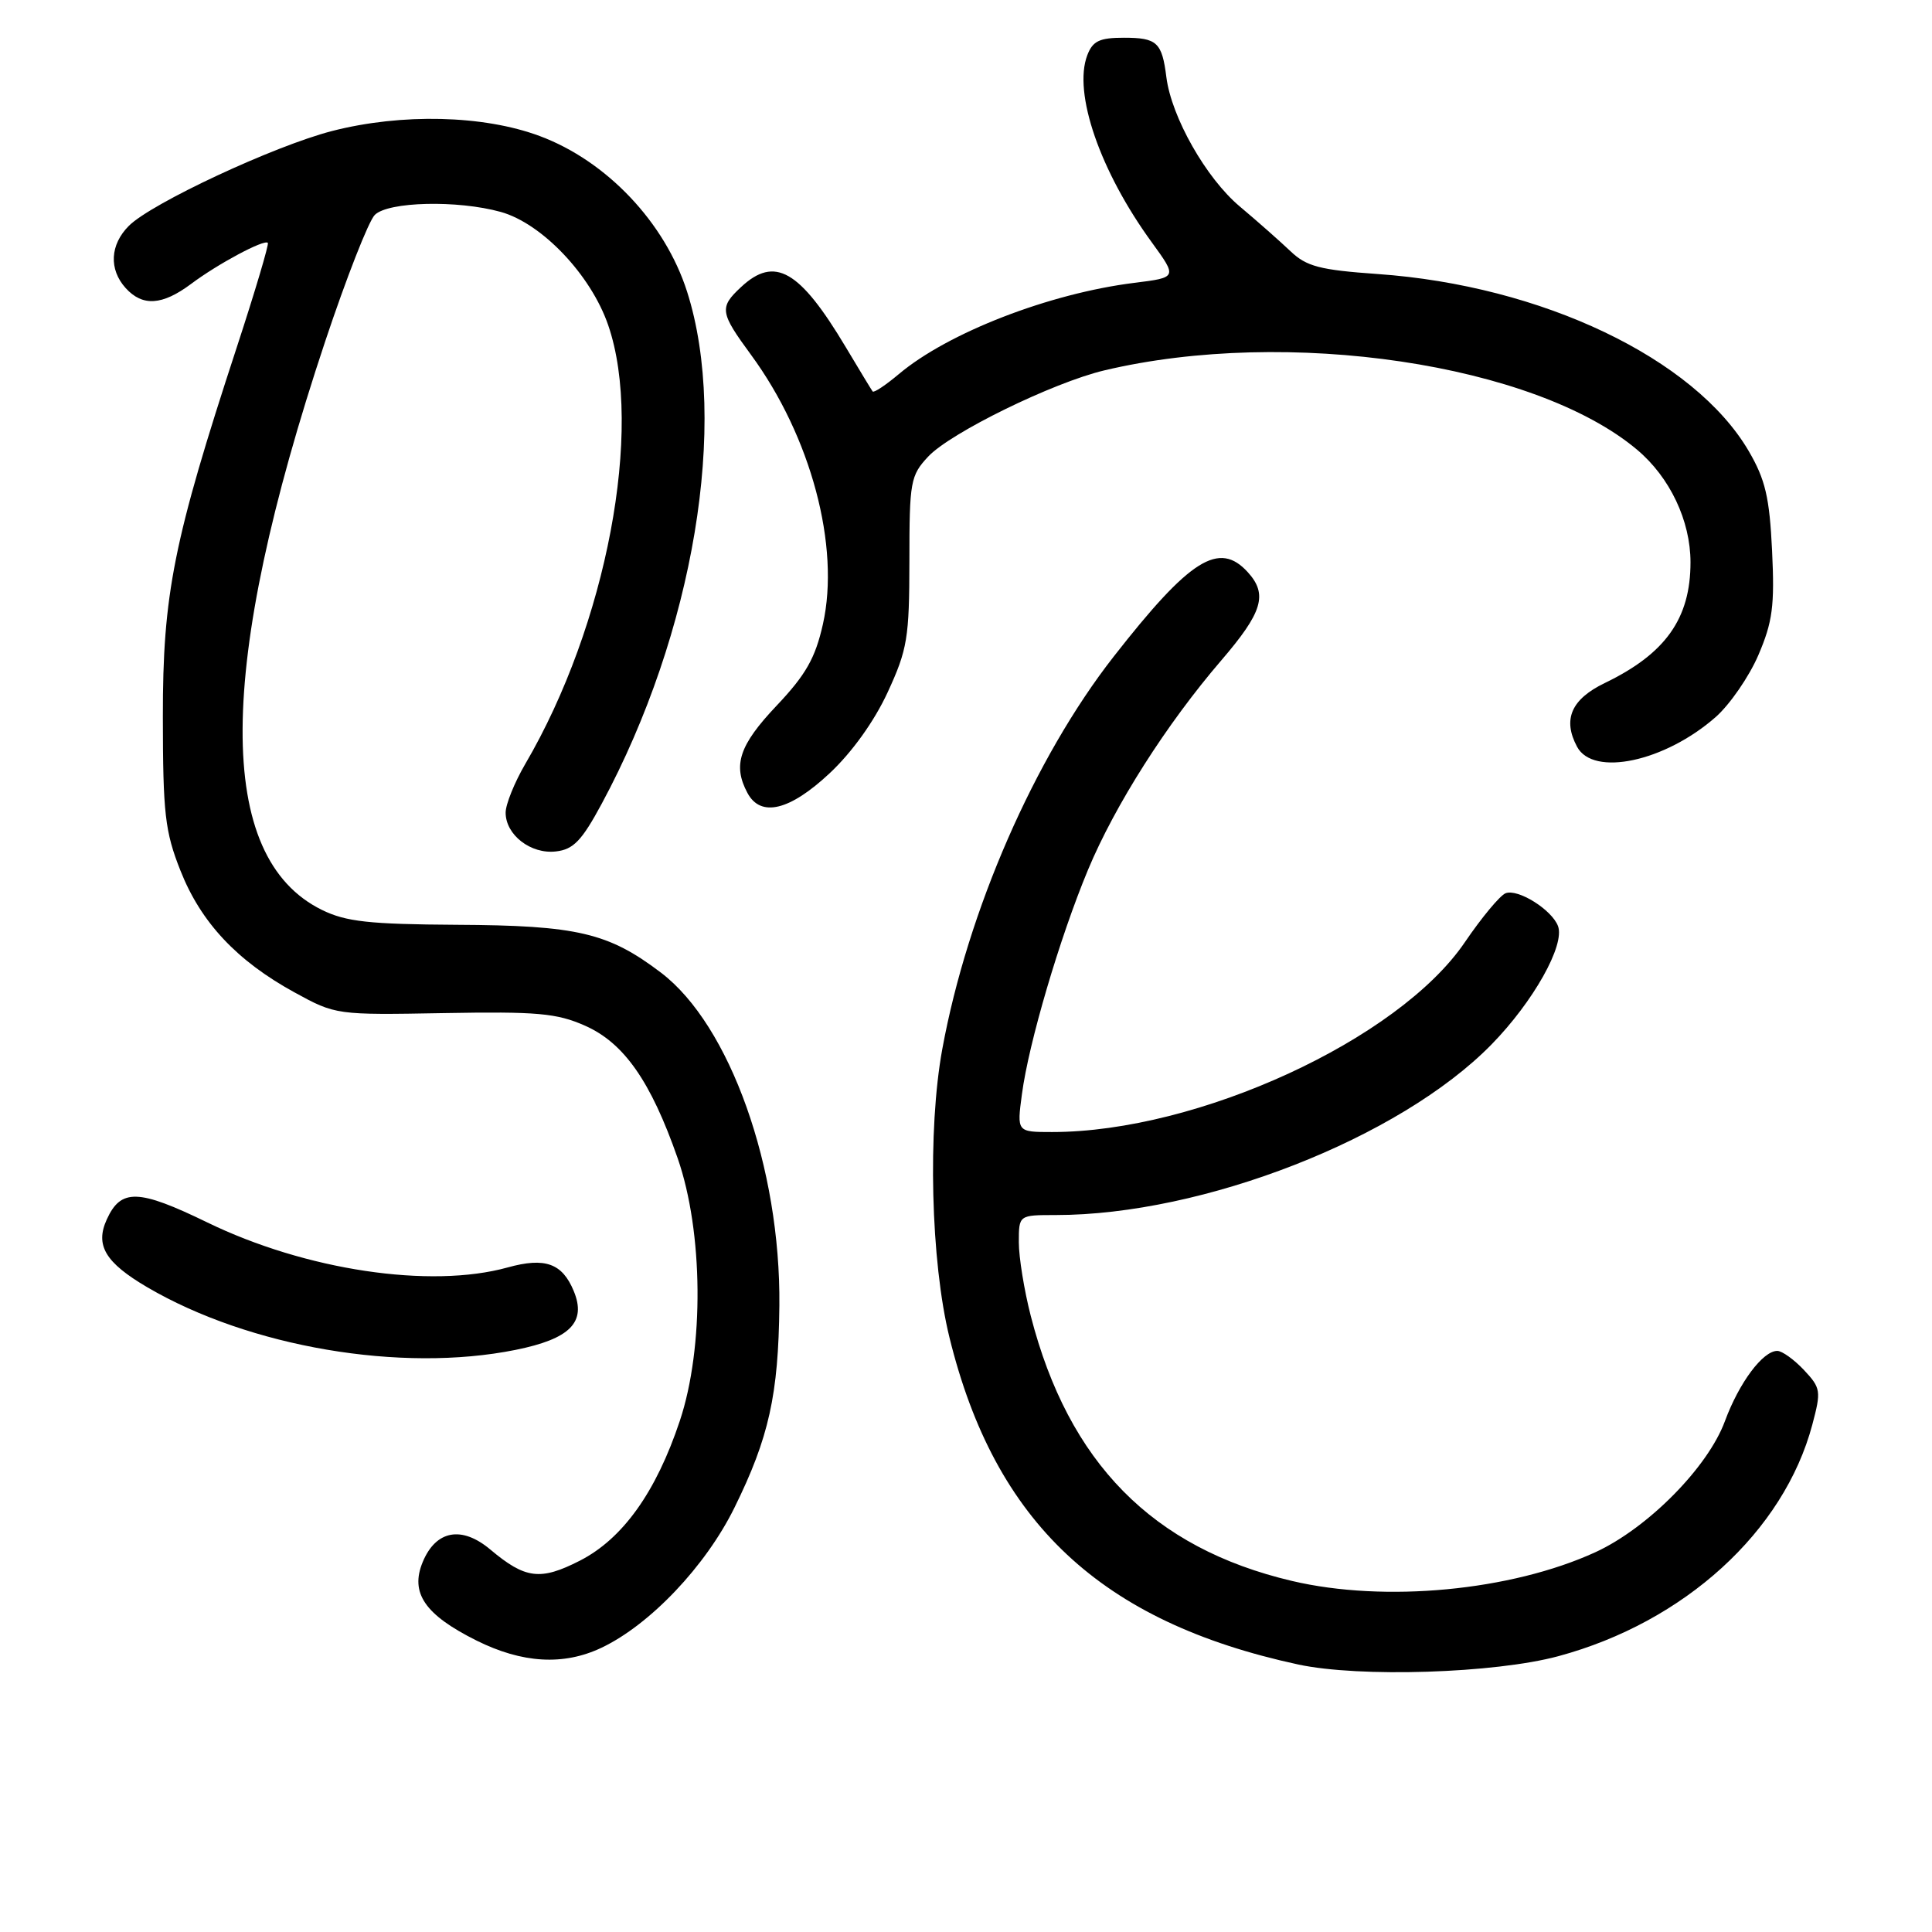 <?xml version="1.0" encoding="UTF-8" standalone="no"?>
<!DOCTYPE svg PUBLIC "-//W3C//DTD SVG 1.1//EN" "http://www.w3.org/Graphics/SVG/1.1/DTD/svg11.dtd" >
<svg xmlns="http://www.w3.org/2000/svg" xmlns:xlink="http://www.w3.org/1999/xlink" version="1.1" viewBox="0 0 256 256">
 <g >
 <path fill="currentColor"
d=" M 206.50 219.45 C 223.20 214.94 236.37 202.93 240.14 188.78 C 241.33 184.31 241.27 183.92 239.03 181.53 C 237.72 180.14 236.13 179.00 235.50 179.00 C 233.58 179.00 230.44 183.22 228.56 188.31 C 226.31 194.43 218.32 202.50 211.39 205.68 C 200.20 210.80 183.48 212.38 171.18 209.48 C 152.72 205.13 141.59 193.83 136.58 174.36 C 135.71 170.98 135.00 166.59 135.00 164.61 C 135.00 161.00 135.00 161.00 139.87 161.00 C 159.44 161.00 185.46 150.82 197.62 138.41 C 203.18 132.73 207.40 125.21 206.44 122.70 C 205.61 120.53 201.13 117.73 199.50 118.36 C 198.76 118.65 196.33 121.57 194.10 124.85 C 185.33 137.76 158.72 150.00 139.41 150.00 C 134.74 150.00 134.74 150.00 135.41 144.99 C 136.30 138.23 140.42 124.25 144.16 115.27 C 147.74 106.68 154.56 95.96 161.83 87.50 C 167.30 81.13 168.01 78.77 165.35 75.83 C 161.54 71.63 157.70 74.04 147.57 87.00 C 137.07 100.43 128.22 120.69 124.86 139.00 C 122.90 149.69 123.33 167.16 125.81 177.23 C 131.84 201.76 145.86 214.90 172.00 220.55 C 180.11 222.30 198.07 221.73 206.50 219.45 Z  M 79.69 218.34 C 86.13 215.29 93.51 207.51 97.32 199.77 C 101.89 190.50 103.15 184.80 103.27 173.00 C 103.45 154.74 96.72 135.82 87.58 128.88 C 80.61 123.59 76.48 122.62 60.50 122.54 C 48.91 122.47 45.84 122.13 42.66 120.57 C 28.50 113.62 28.64 88.60 43.09 45.23 C 45.89 36.84 48.84 29.30 49.66 28.48 C 51.43 26.71 60.62 26.49 66.35 28.08 C 71.81 29.60 78.31 36.44 80.59 43.09 C 85.31 56.80 80.38 82.84 69.59 101.25 C 68.17 103.69 67.00 106.58 67.00 107.68 C 67.00 110.63 70.34 113.21 73.66 112.82 C 75.98 112.56 77.09 111.40 79.73 106.50 C 91.94 83.84 96.58 55.99 91.04 38.64 C 88.12 29.49 80.38 21.32 71.50 18.02 C 64.07 15.25 53.22 14.99 44.00 17.36 C 36.38 19.32 20.08 26.92 17.08 29.92 C 14.57 32.43 14.41 35.69 16.65 38.17 C 18.89 40.64 21.50 40.47 25.32 37.62 C 28.85 34.97 35.02 31.67 35.49 32.18 C 35.66 32.35 33.81 38.58 31.38 46.00 C 22.98 71.64 21.56 78.73 21.58 95.00 C 21.59 107.80 21.86 110.19 23.91 115.36 C 26.62 122.23 31.40 127.32 39.03 131.50 C 44.47 134.48 44.57 134.50 58.84 134.24 C 71.17 134.02 73.78 134.25 77.52 135.91 C 82.68 138.19 86.23 143.27 89.79 153.46 C 93.19 163.22 93.32 178.55 90.08 188.27 C 86.93 197.72 82.51 203.90 76.83 206.80 C 71.60 209.47 69.61 209.22 64.98 205.33 C 61.18 202.13 57.76 202.76 56.01 206.98 C 54.31 211.08 56.30 213.97 63.14 217.38 C 69.20 220.40 74.68 220.72 79.69 218.34 Z  M 68.30 178.87 C 75.55 177.41 77.74 175.20 76.02 171.06 C 74.50 167.39 72.22 166.57 67.28 167.94 C 57.02 170.79 40.48 168.31 27.45 161.97 C 18.33 157.54 16.02 157.47 14.15 161.58 C 12.58 165.01 13.95 167.30 19.52 170.57 C 33.06 178.50 53.13 181.92 68.30 178.87 Z  M 109.91 102.48 C 112.88 99.71 115.85 95.57 117.62 91.73 C 120.24 86.05 120.49 84.52 120.50 74.33 C 120.50 63.80 120.64 63.01 123.00 60.49 C 125.97 57.33 139.51 50.70 146.32 49.08 C 170.57 43.32 203.38 48.20 216.91 59.58 C 221.27 63.24 224.00 69.00 224.00 74.51 C 224.00 81.96 220.69 86.62 212.65 90.50 C 208.20 92.65 207.03 95.32 208.97 98.95 C 211.12 102.96 220.60 100.93 227.34 95.01 C 229.21 93.36 231.76 89.67 232.99 86.81 C 234.88 82.40 235.16 80.28 234.81 72.98 C 234.47 65.89 233.92 63.55 231.71 59.76 C 224.51 47.48 204.32 37.84 182.55 36.31 C 174.88 35.77 173.12 35.31 171.00 33.29 C 169.62 31.98 166.60 29.31 164.28 27.36 C 159.82 23.62 155.22 15.52 154.55 10.22 C 153.97 5.61 153.31 5.00 148.92 5.00 C 145.69 5.00 144.79 5.43 144.07 7.32 C 142.17 12.31 145.76 22.70 152.63 32.13 C 156.00 36.77 156.00 36.77 150.29 37.48 C 139.01 38.89 125.62 44.08 119.10 49.57 C 117.35 51.04 115.79 52.08 115.63 51.87 C 115.48 51.67 113.87 49.02 112.07 46.00 C 105.95 35.76 102.66 33.87 98.19 38.04 C 95.29 40.74 95.39 41.40 99.51 47.01 C 107.46 57.84 111.35 72.40 109.04 82.71 C 108.03 87.21 106.78 89.41 102.89 93.52 C 97.95 98.74 97.07 101.39 99.04 105.07 C 100.79 108.34 104.63 107.42 109.91 102.48 Z "/>
</g>
</svg>